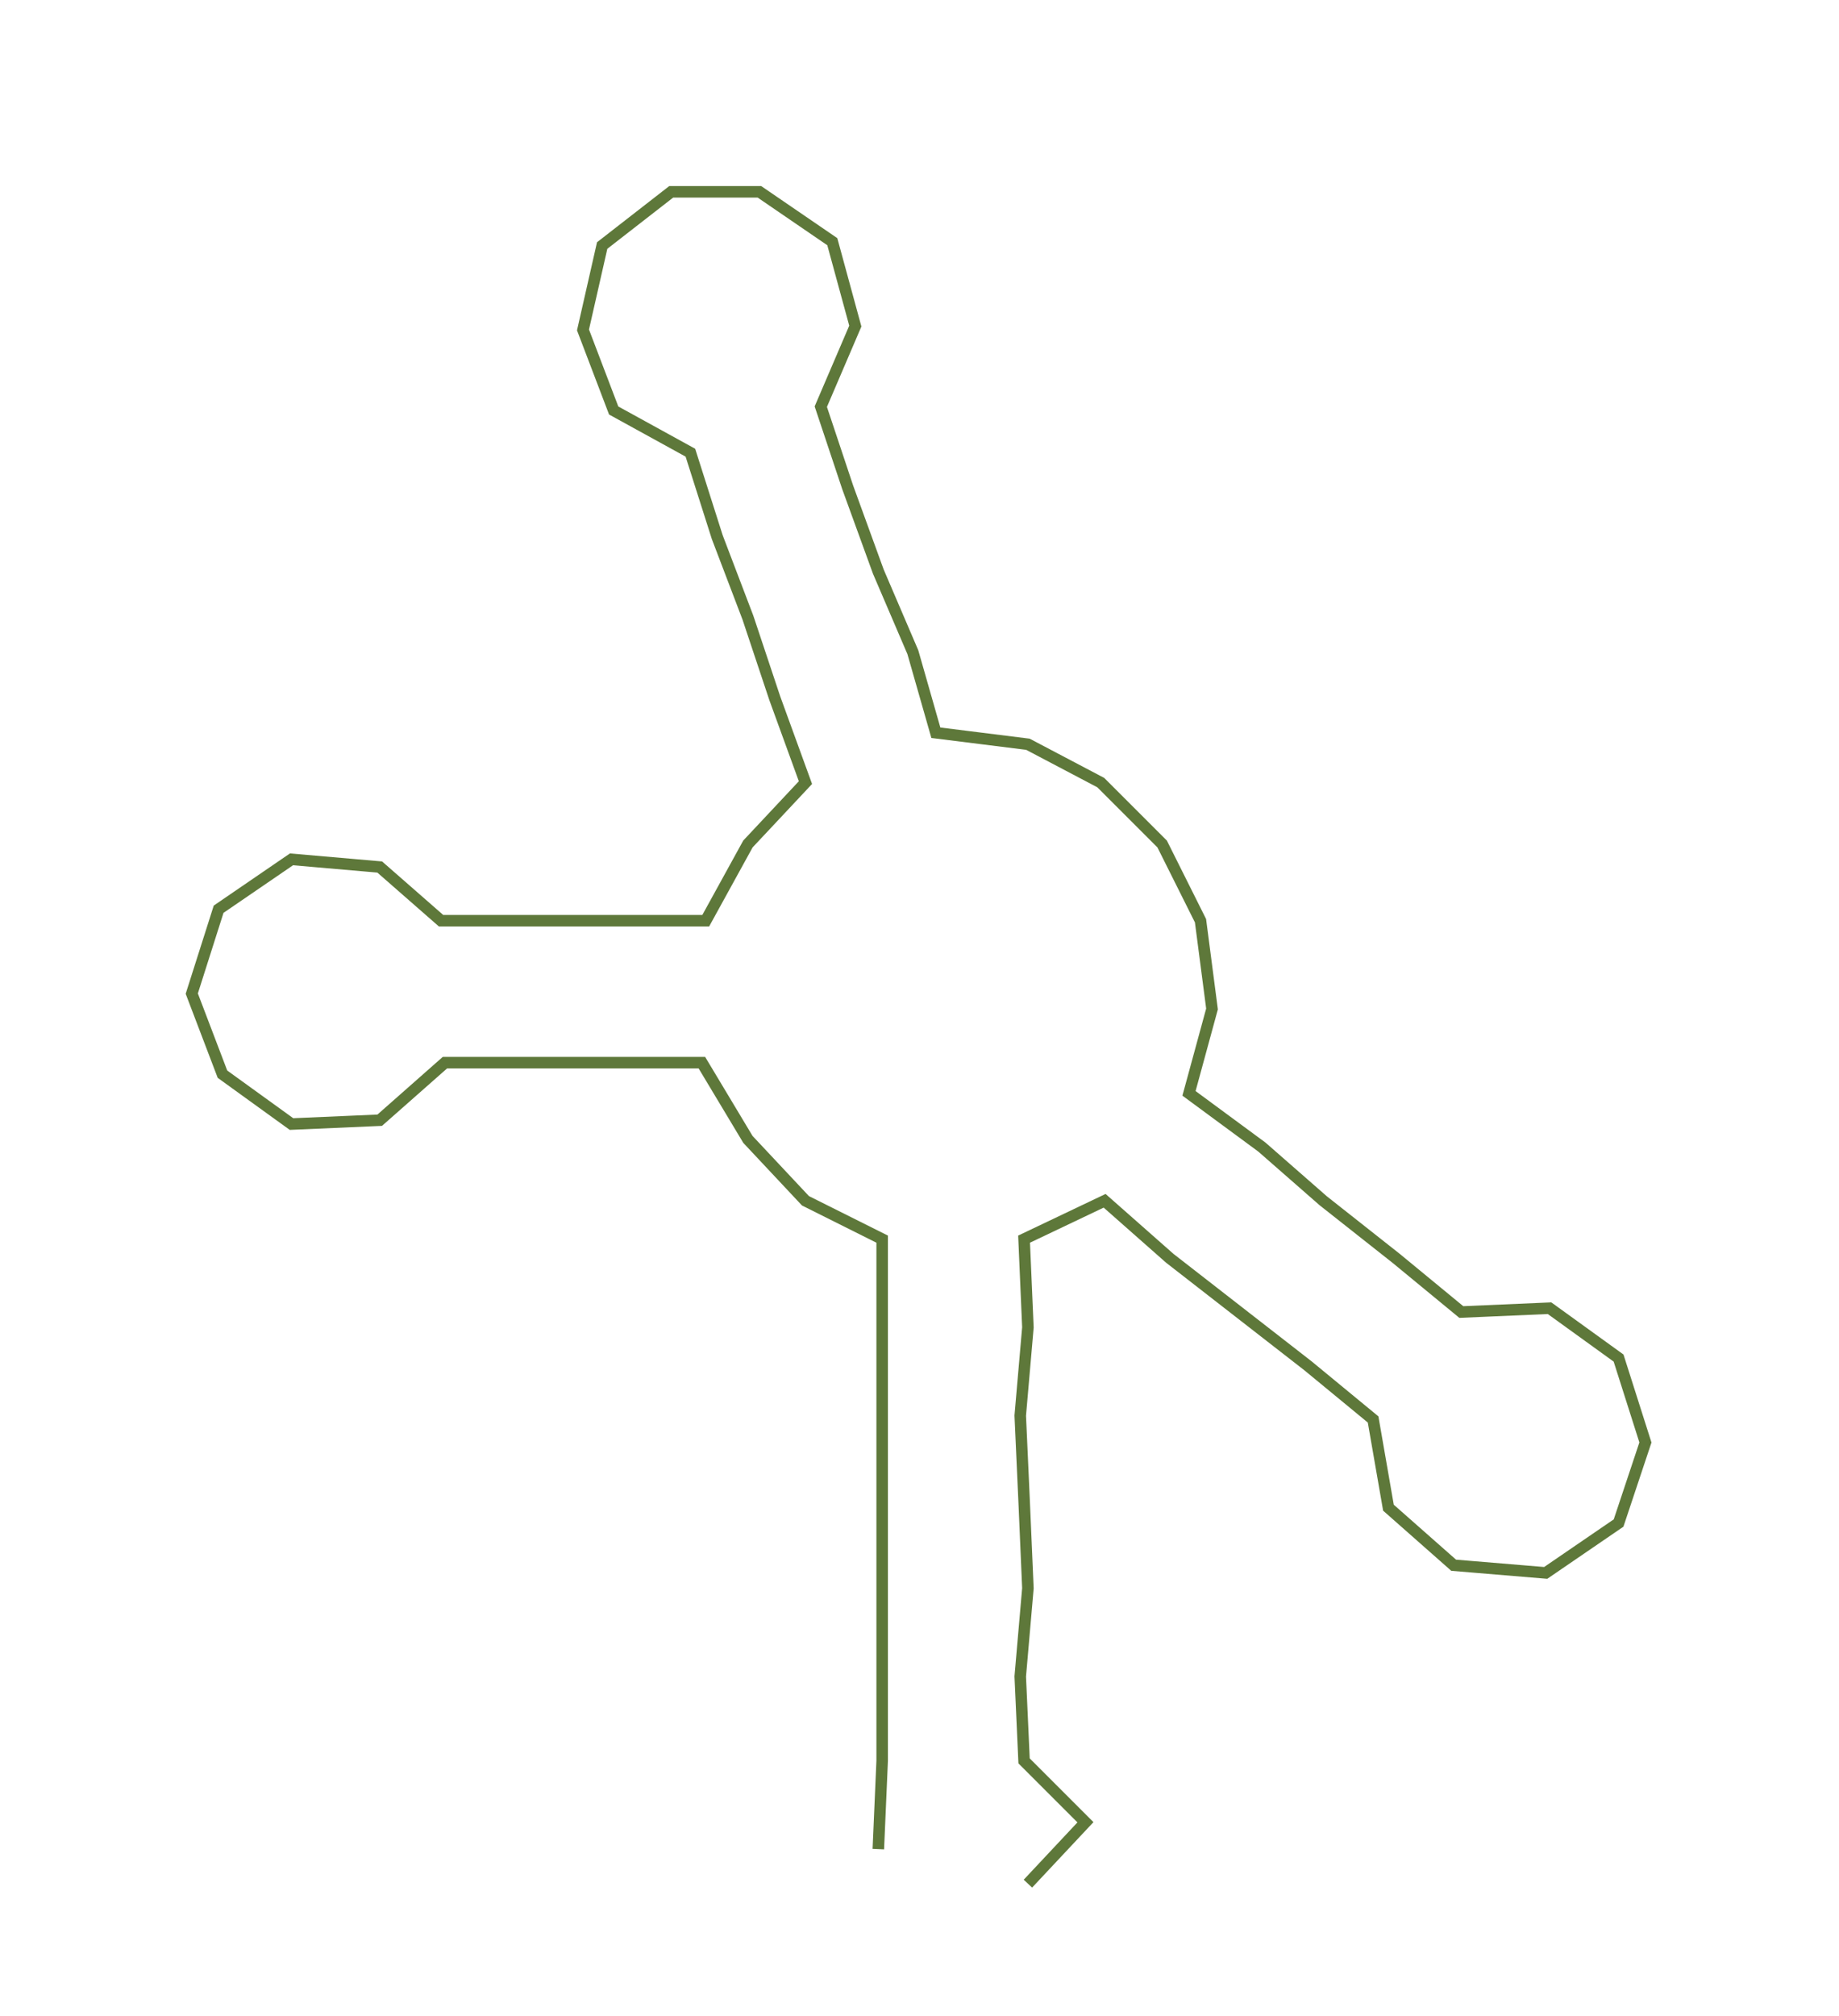 <ns0:svg xmlns:ns0="http://www.w3.org/2000/svg" width="273.723px" height="300px" viewBox="0 0 479.47 525.498"><ns0:path style="stroke:#5e783a;stroke-width:3px;fill:none;" d="M229 482 L229 482 L230 459 L230 437 L230 414 L230 391 L230 369 L230 346 L230 323 L210 313 L195 297 L183 277 L161 277 L139 277 L116 277 L99 292 L76 293 L58 280 L50 259 L57 237 L76 224 L99 226 L115 240 L139 240 L161 240 L184 240 L195 220 L210 204 L202 182 L195 161 L187 140 L180 118 L160 107 L152 86 L157 64 L175 50 L198 50 L217 63 L223 85 L214 106 L221 127 L229 149 L238 170 L244 191 L268 194 L287 204 L303 220 L313 240 L316 263 L310 285 L329 299 L345 313 L364 328 L381 342 L404 341 L422 354 L429 376 L422 397 L403 410 L379 408 L362 393 L358 370 L341 356 L323 342 L305 328 L288 313 L267 323 L268 346 L266 369 L267 391 L268 414 L266 437 L267 459 L283 475 L268 491" /></ns0:svg>